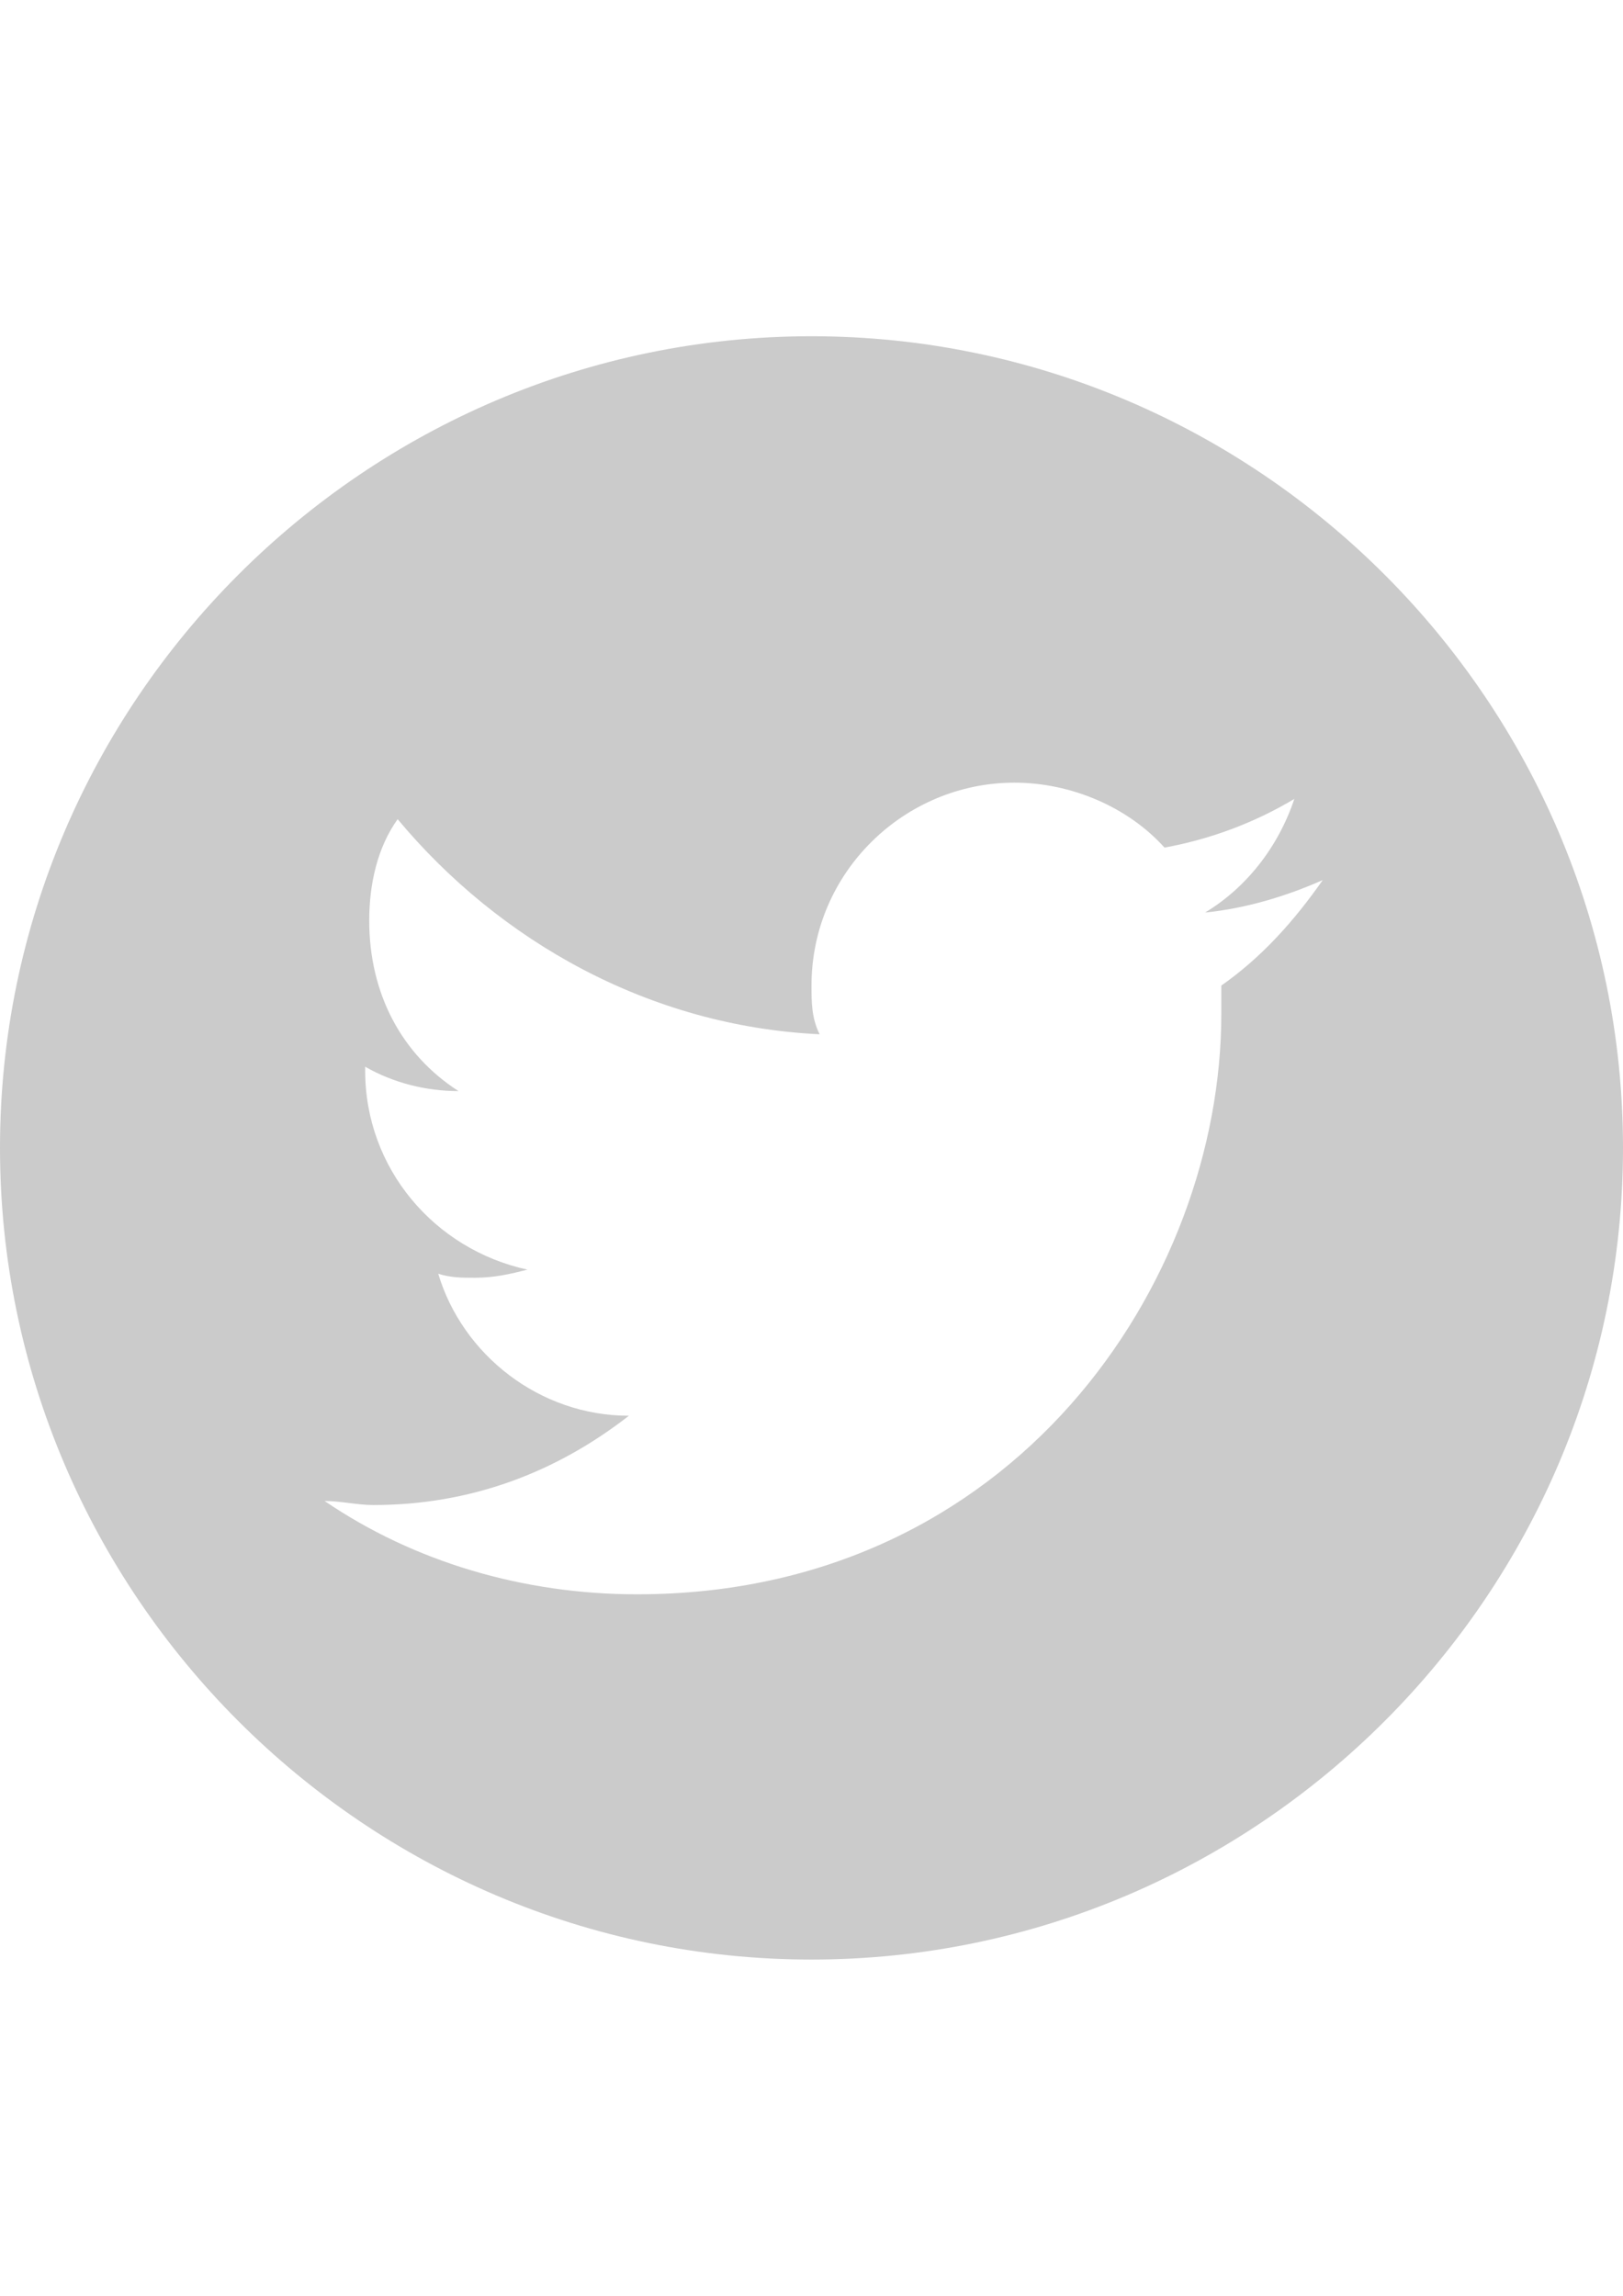 <?xml version="1.0" encoding="utf-8"?>
<!-- Generator: Adobe Illustrator 15.1.0, SVG Export Plug-In . SVG Version: 6.00 Build 0)  -->
<!DOCTYPE svg PUBLIC "-//W3C//DTD SVG 1.1//EN" "http://www.w3.org/Graphics/SVG/1.1/DTD/svg11.dtd">
<svg version="1.1" id="Layer_1" xmlns="http://www.w3.org/2000/svg" xmlns:xlink="http://www.w3.org/1999/xlink" x="0px" y="0px"
	 width="595.279px" height="841.891px" viewBox="0 0 595.279 841.891" enable-background="new 0 0 595.279 841.891"
	 xml:space="preserve">
<path fill="#CBCBCB" d="M297.64,123.305C133.938,123.305,0,257.243,0,420.945s133.938,297.64,297.64,297.64
	s297.64-133.938,297.64-297.64S461.342,123.305,297.64,123.305z M447.948,361.417c0,2.977,0,5.953,0,10.417
	c0,98.221-75.898,212.813-214.301,212.813c-41.67,0-81.852-11.906-114.592-34.229c5.953,0,11.905,1.487,17.858,1.487
	c35.717,0,66.969-11.905,93.757-32.74c-32.74,0-61.017-22.322-69.945-52.087c4.465,1.488,8.929,1.488,13.394,1.488
	c7.441,0,13.394-1.488,19.347-2.977c-34.229-7.44-59.528-37.205-59.528-72.921c0,0,0,0,0-1.488
	c10.418,5.953,22.323,8.929,34.229,8.929c-20.834-13.394-32.74-35.717-32.74-62.504c0-13.394,2.977-26.788,10.418-37.205
	c37.205,44.646,92.269,75.898,154.772,78.875c-2.977-5.953-2.977-11.906-2.977-17.858c0-41.669,34.229-74.41,74.41-74.41
	c20.835,0,41.67,8.929,55.063,23.812c16.37-2.977,32.74-8.929,47.622-17.858c-5.952,17.858-17.858,32.74-32.74,41.669
	c14.882-1.488,29.764-5.953,43.158-11.906C474.736,337.606,462.83,351,447.948,361.417z"/>
</svg>
